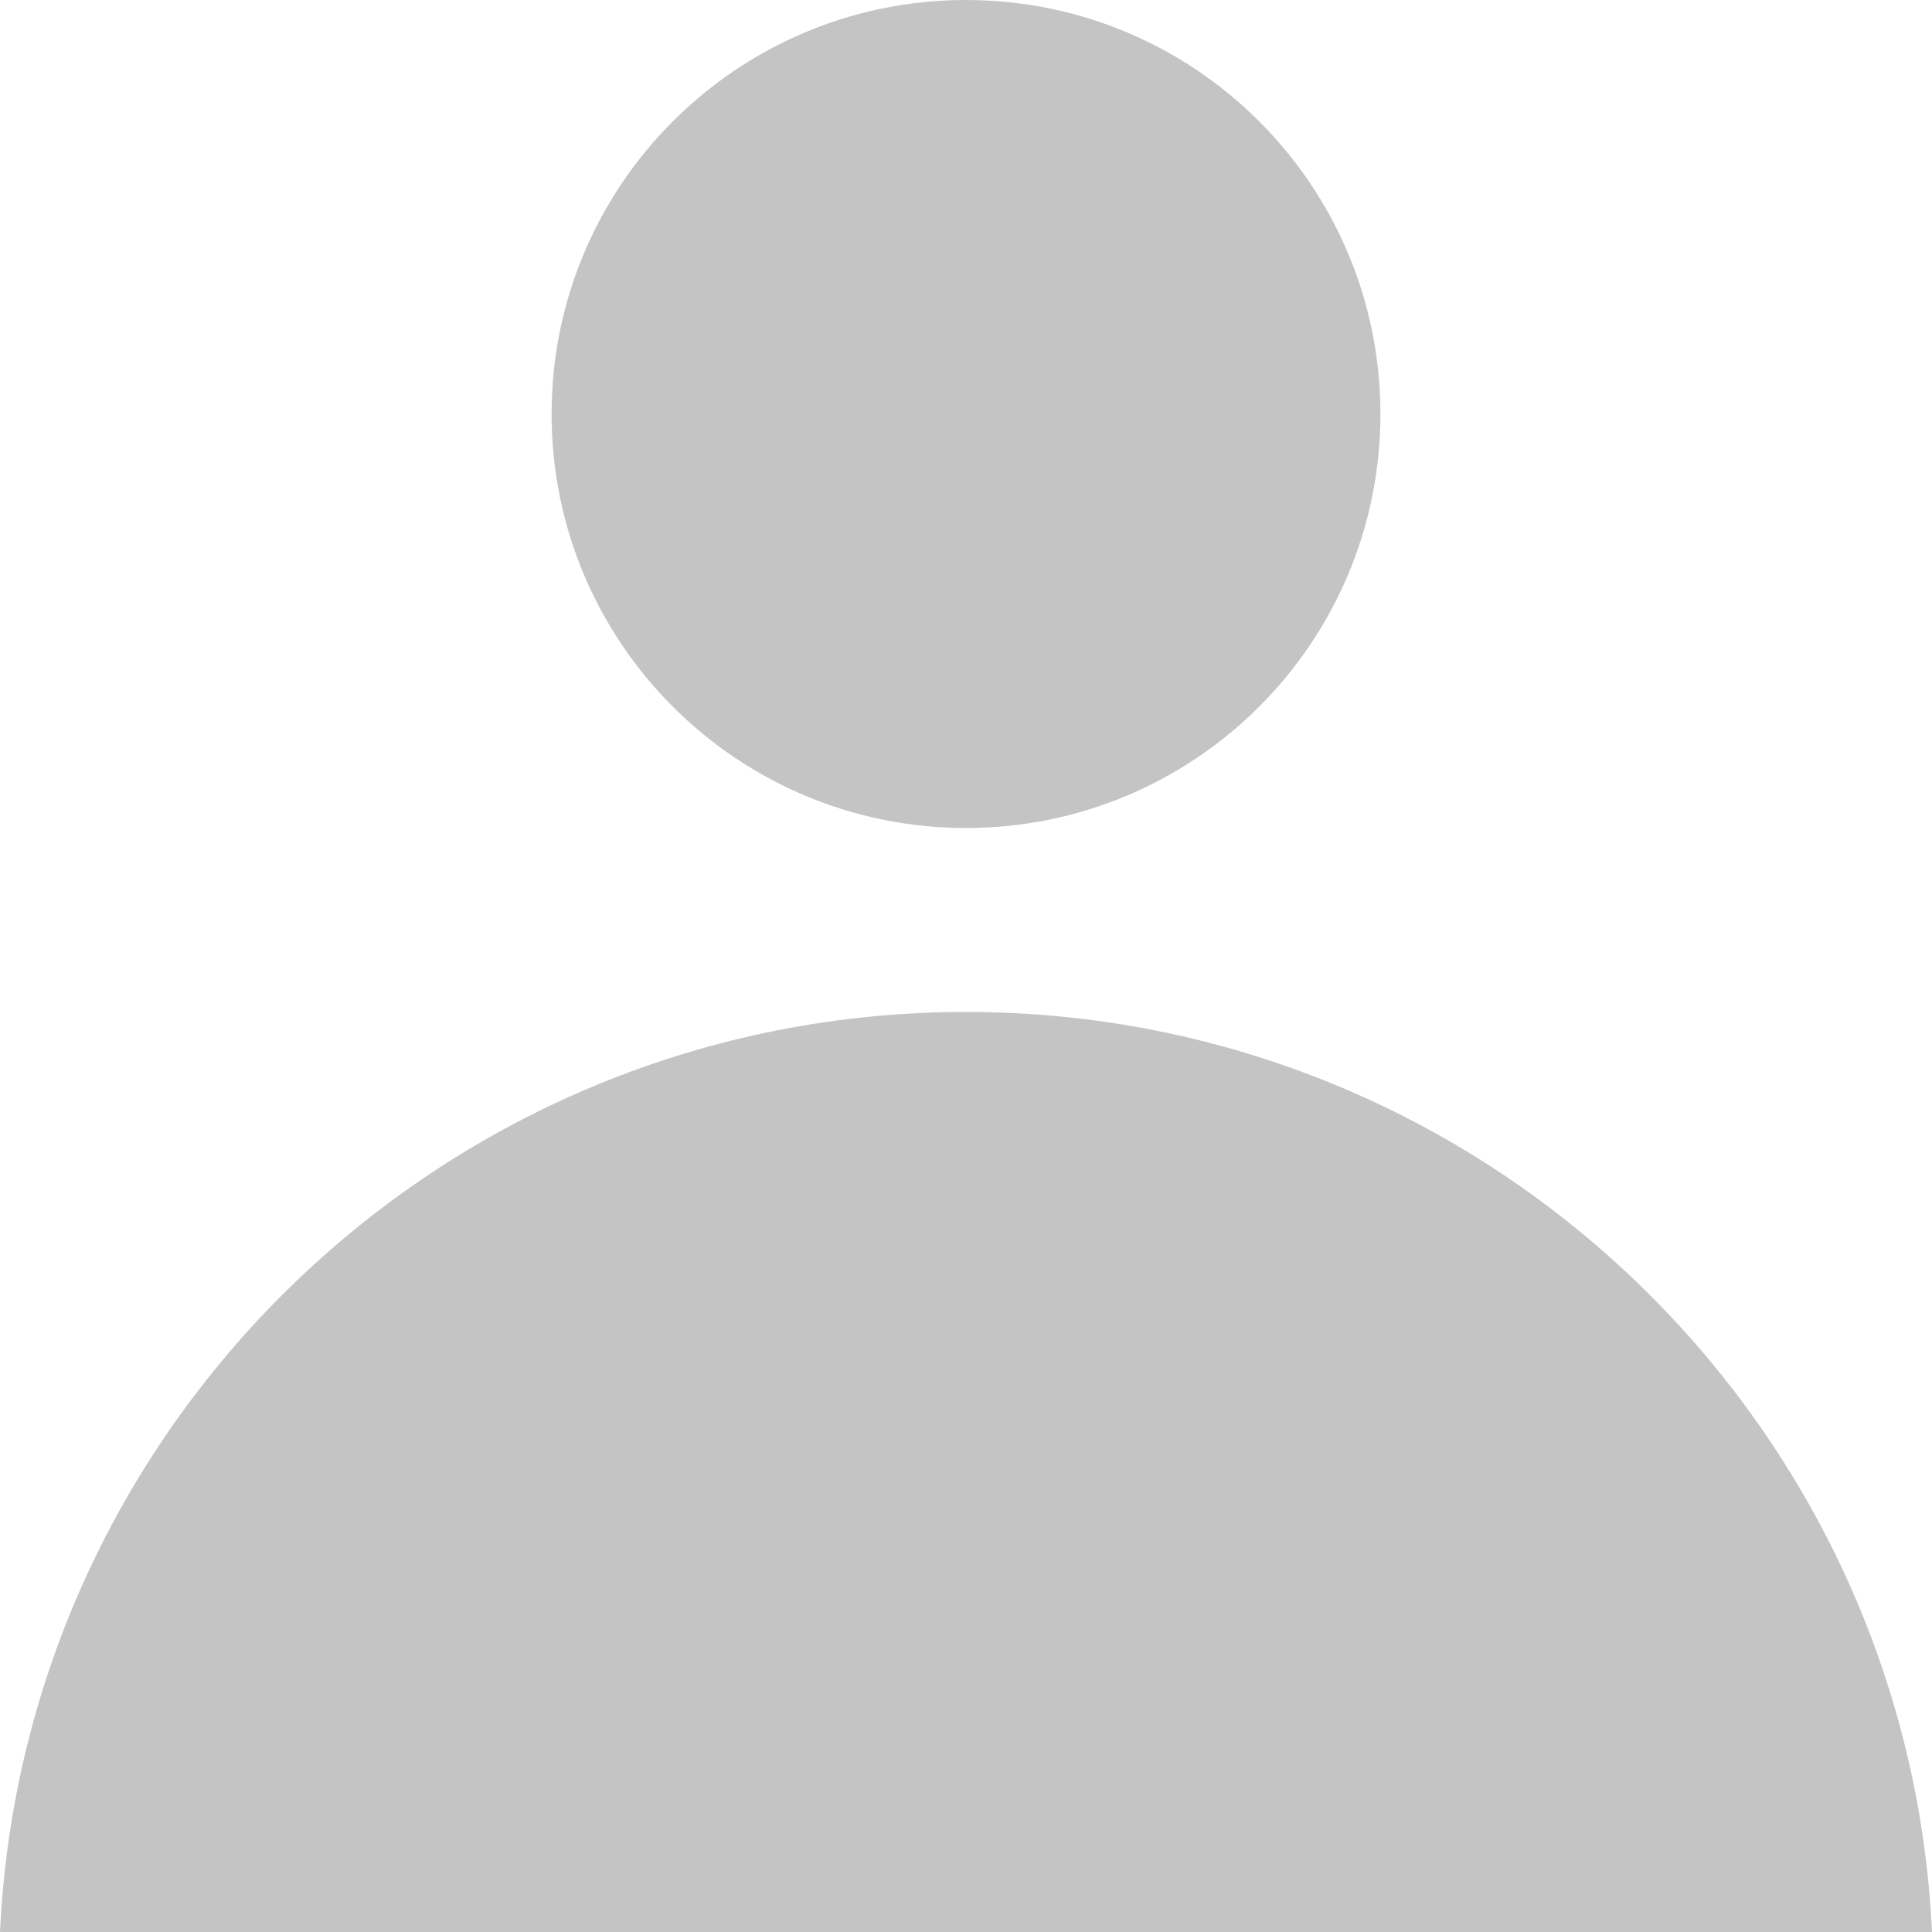 <svg width="14" height="14" viewBox="0 0 14 14" fill="none" xmlns="http://www.w3.org/2000/svg">
<path fill-rule="evenodd" clip-rule="evenodd" d="M7 6C8.659 6 10.003 4.657 10.003 3C10.003 1.343 8.659 0 7 0C5.341 0 3.997 1.343 3.997 3C3.997 4.657 5.341 6 7 6ZM7 7.333C10.758 7.333 13.826 10.289 14 14H0C0.174 10.289 3.242 7.333 7 7.333Z" fill="#C4C4C4"/>
</svg>

